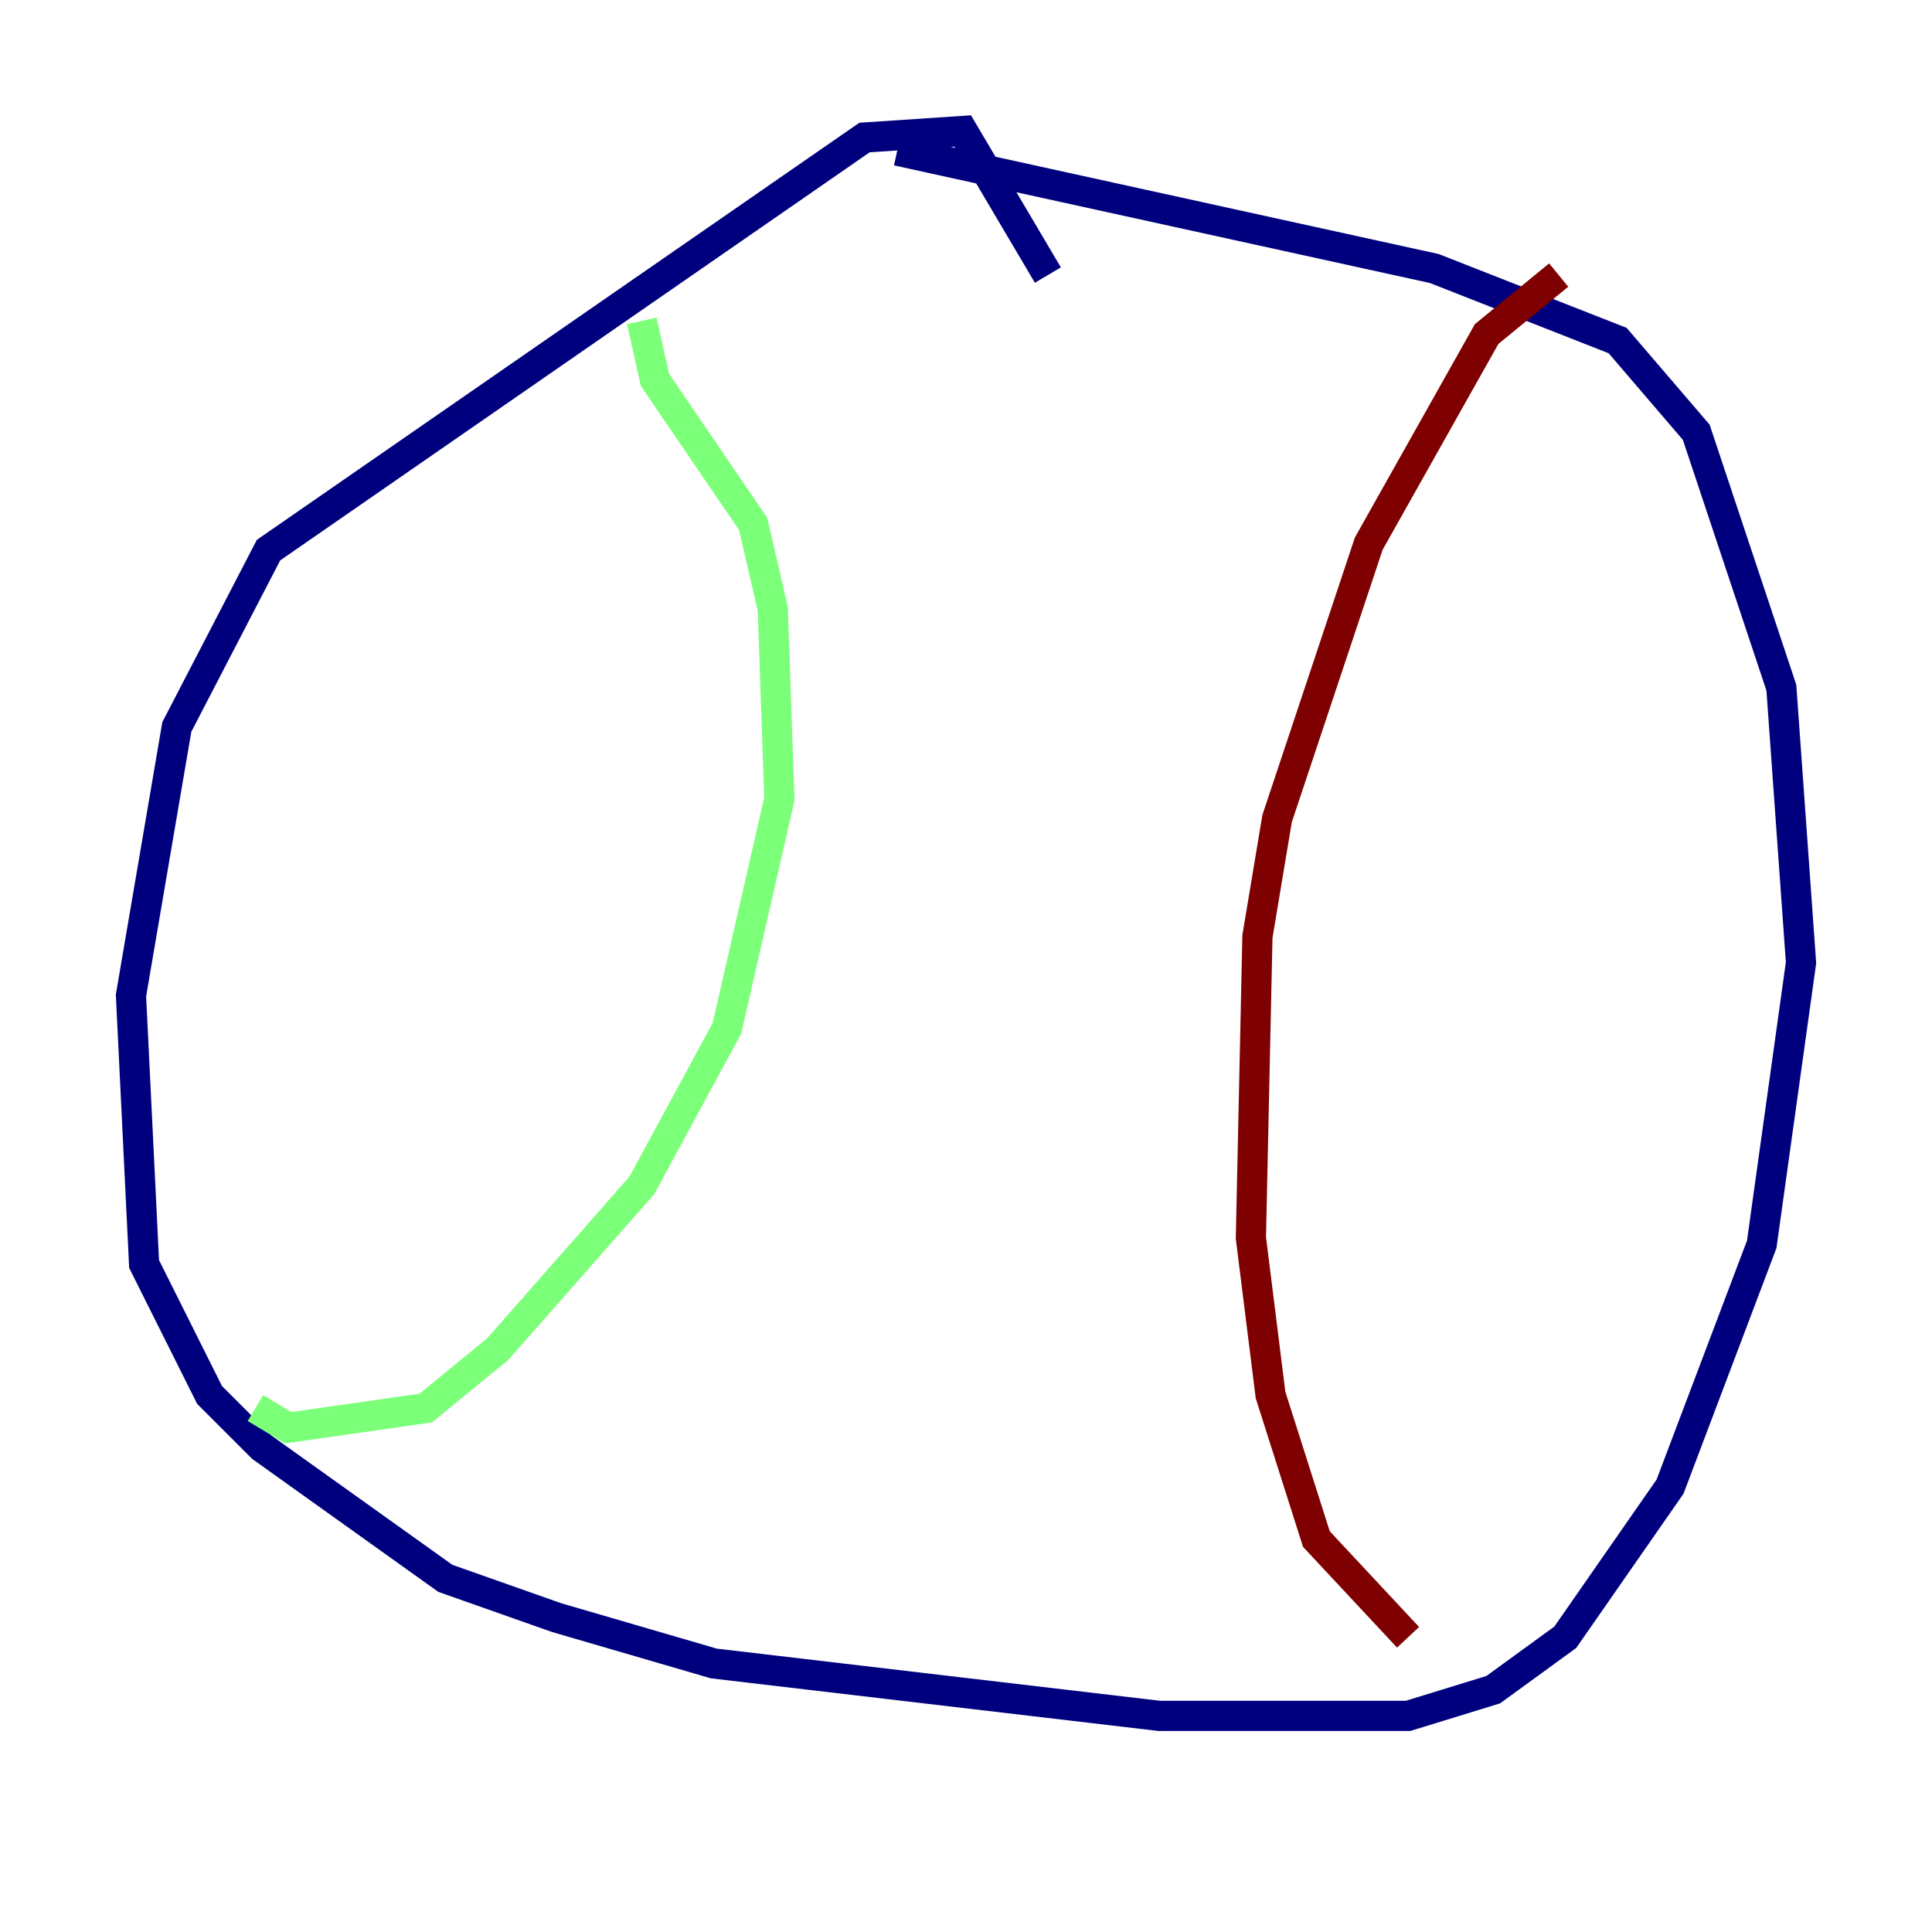 <?xml version="1.0" encoding="utf-8" ?>
<svg baseProfile="tiny" height="128" version="1.2" viewBox="0,0,128,128" width="128" xmlns="http://www.w3.org/2000/svg" xmlns:ev="http://www.w3.org/2001/xml-events" xmlns:xlink="http://www.w3.org/1999/xlink"><defs /><polyline fill="none" points="69.424,18.224 63.783,8.678 57.275,9.112 17.79,36.447 11.715,48.163 8.678,65.953 9.546,83.742 13.885,92.42 17.356,95.891 29.505,104.57 36.881,107.173 47.295,110.21 76.8,113.681 93.288,113.681 98.929,111.946 103.702,108.475 110.644,98.495 116.719,82.441 119.322,63.783 118.02,45.559 112.38,28.637 107.173,22.563 95.024,17.79 59.444,9.98" stroke="#00007f" stroke-width="2" /><polyline fill="none" points="42.522,21.261 43.39,25.166 49.898,34.712 51.2,40.352 51.634,52.936 48.163,68.122 42.522,78.536 32.976,89.383 28.203,93.288 19.091,94.59 16.922,93.288" stroke="#7cff79" stroke-width="2" /><polyline fill="none" points="103.268,18.224 98.495,22.129 90.685,36.014 84.61,54.237 83.308,62.047 82.875,82.007 84.176,92.42 87.214,101.966 93.288,108.475" stroke="#7f0000" stroke-width="2" /></svg>